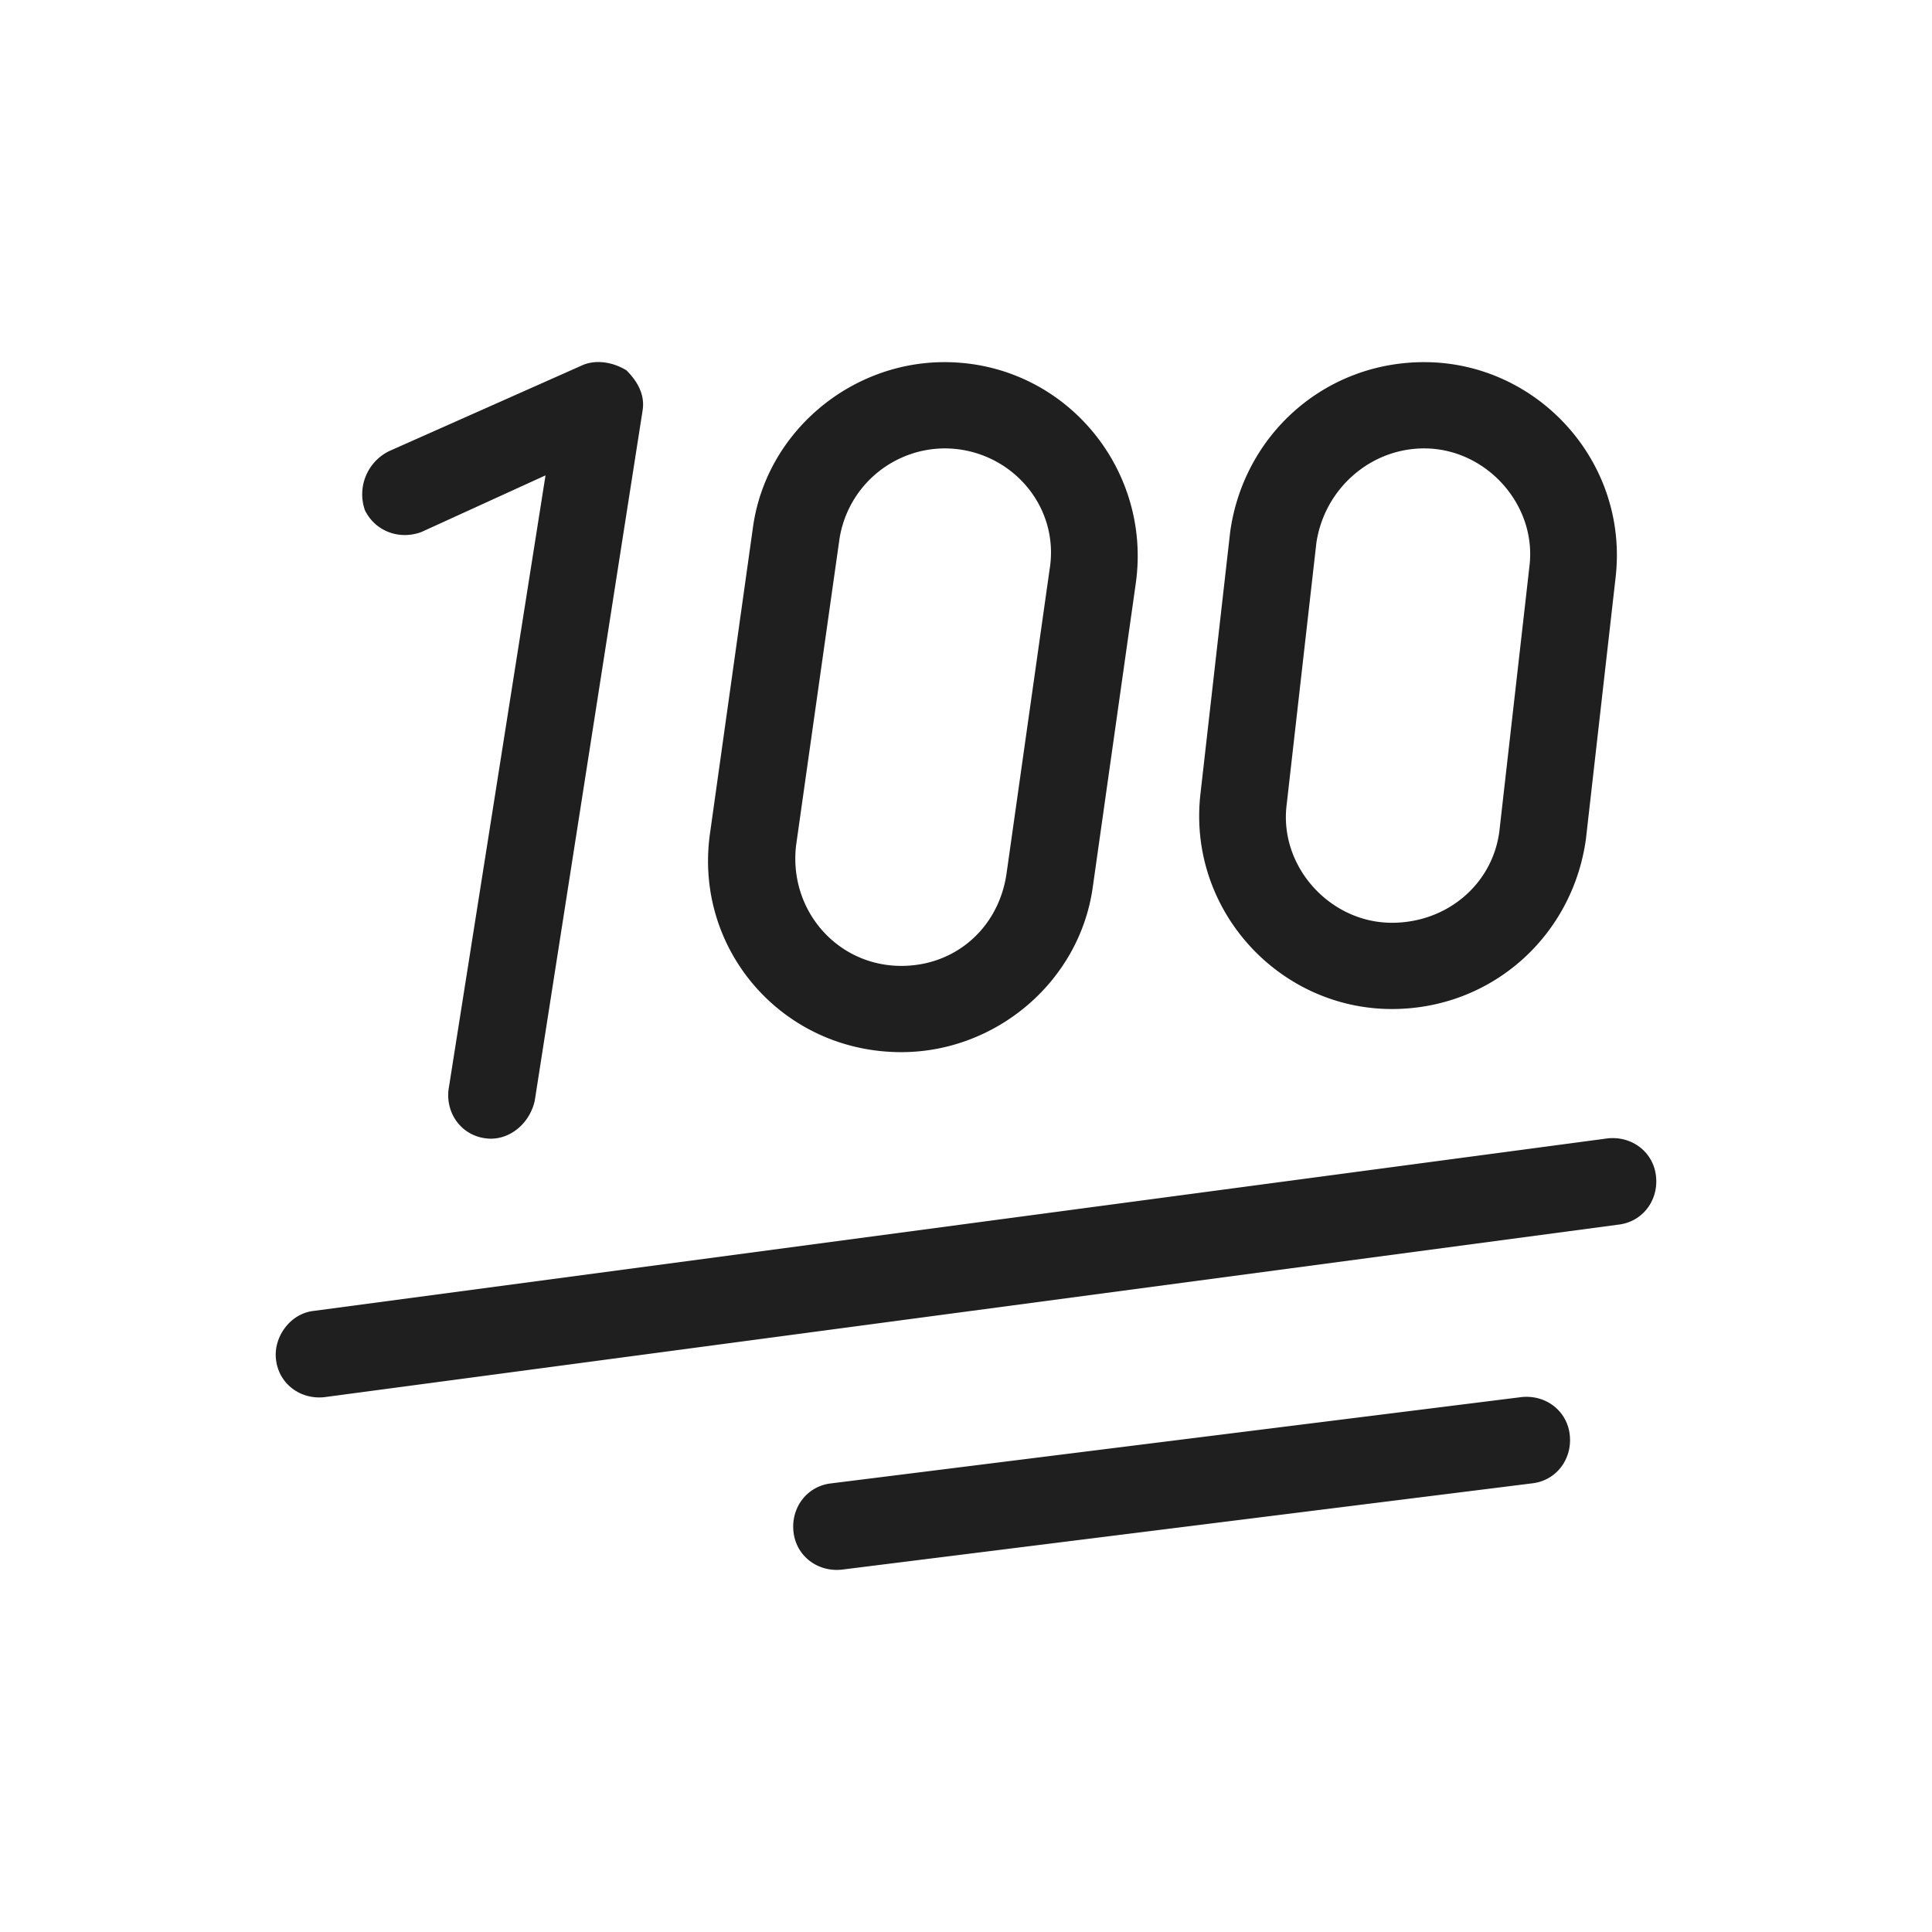 <svg xmlns="http://www.w3.org/2000/svg" width="56" height="56" fill="none" viewBox="0 0 56 56"><path fill="#1f1f1f" d="M21.828 15.263c.39-2.734 2.813-4.766 5.547-4.766 3.437 0 6.016 3.047 5.547 6.407l-1.25 8.828c-.39 2.734-2.813 4.765-5.547 4.765-3.438 0-6.016-2.968-5.547-6.328zm5.547-2.266a3.1 3.1 0 0 0-3.047 2.657l-1.25 8.828c-.234 1.875 1.172 3.515 3.047 3.515 1.562 0 2.812-1.093 3.047-2.656l1.25-8.828c.312-1.875-1.172-3.516-3.047-3.516m-9.219-2.265c.313.312.547.703.469 1.172l-3.125 20c-.156.703-.781 1.171-1.406 1.093-.703-.078-1.172-.703-1.094-1.406l2.812-17.812-3.593 1.64c-.625.235-1.328 0-1.64-.625a1.395 1.395 0 0 1 .702-1.719l5.625-2.5c.39-.156.86-.078 1.25.157m23.125-.235c3.281 0 5.938 2.89 5.547 6.25l-.86 7.578c-.39 2.813-2.734 4.922-5.624 4.922-3.282 0-5.938-2.89-5.547-6.25l.86-7.578c.39-2.812 2.734-4.922 5.624-4.922m-3.125 5.235-.86 7.578c-.234 1.797 1.25 3.437 3.048 3.437 1.64 0 2.968-1.172 3.125-2.734l.86-7.578c.233-1.797-1.25-3.438-3.048-3.438-1.562 0-2.89 1.172-3.125 2.735M48 34.092c.078.702-.39 1.327-1.094 1.405l-37.5 5c-.703.078-1.328-.39-1.406-1.093-.078-.625.39-1.329 1.094-1.407l37.5-5c.703-.078 1.328.39 1.406 1.094m-3.594 8.905-20 2.5c-.703.078-1.328-.39-1.406-1.093-.078-.704.39-1.329 1.094-1.407l20-2.5c.703-.078 1.328.39 1.406 1.094.078.703-.39 1.328-1.094 1.406"/></svg>